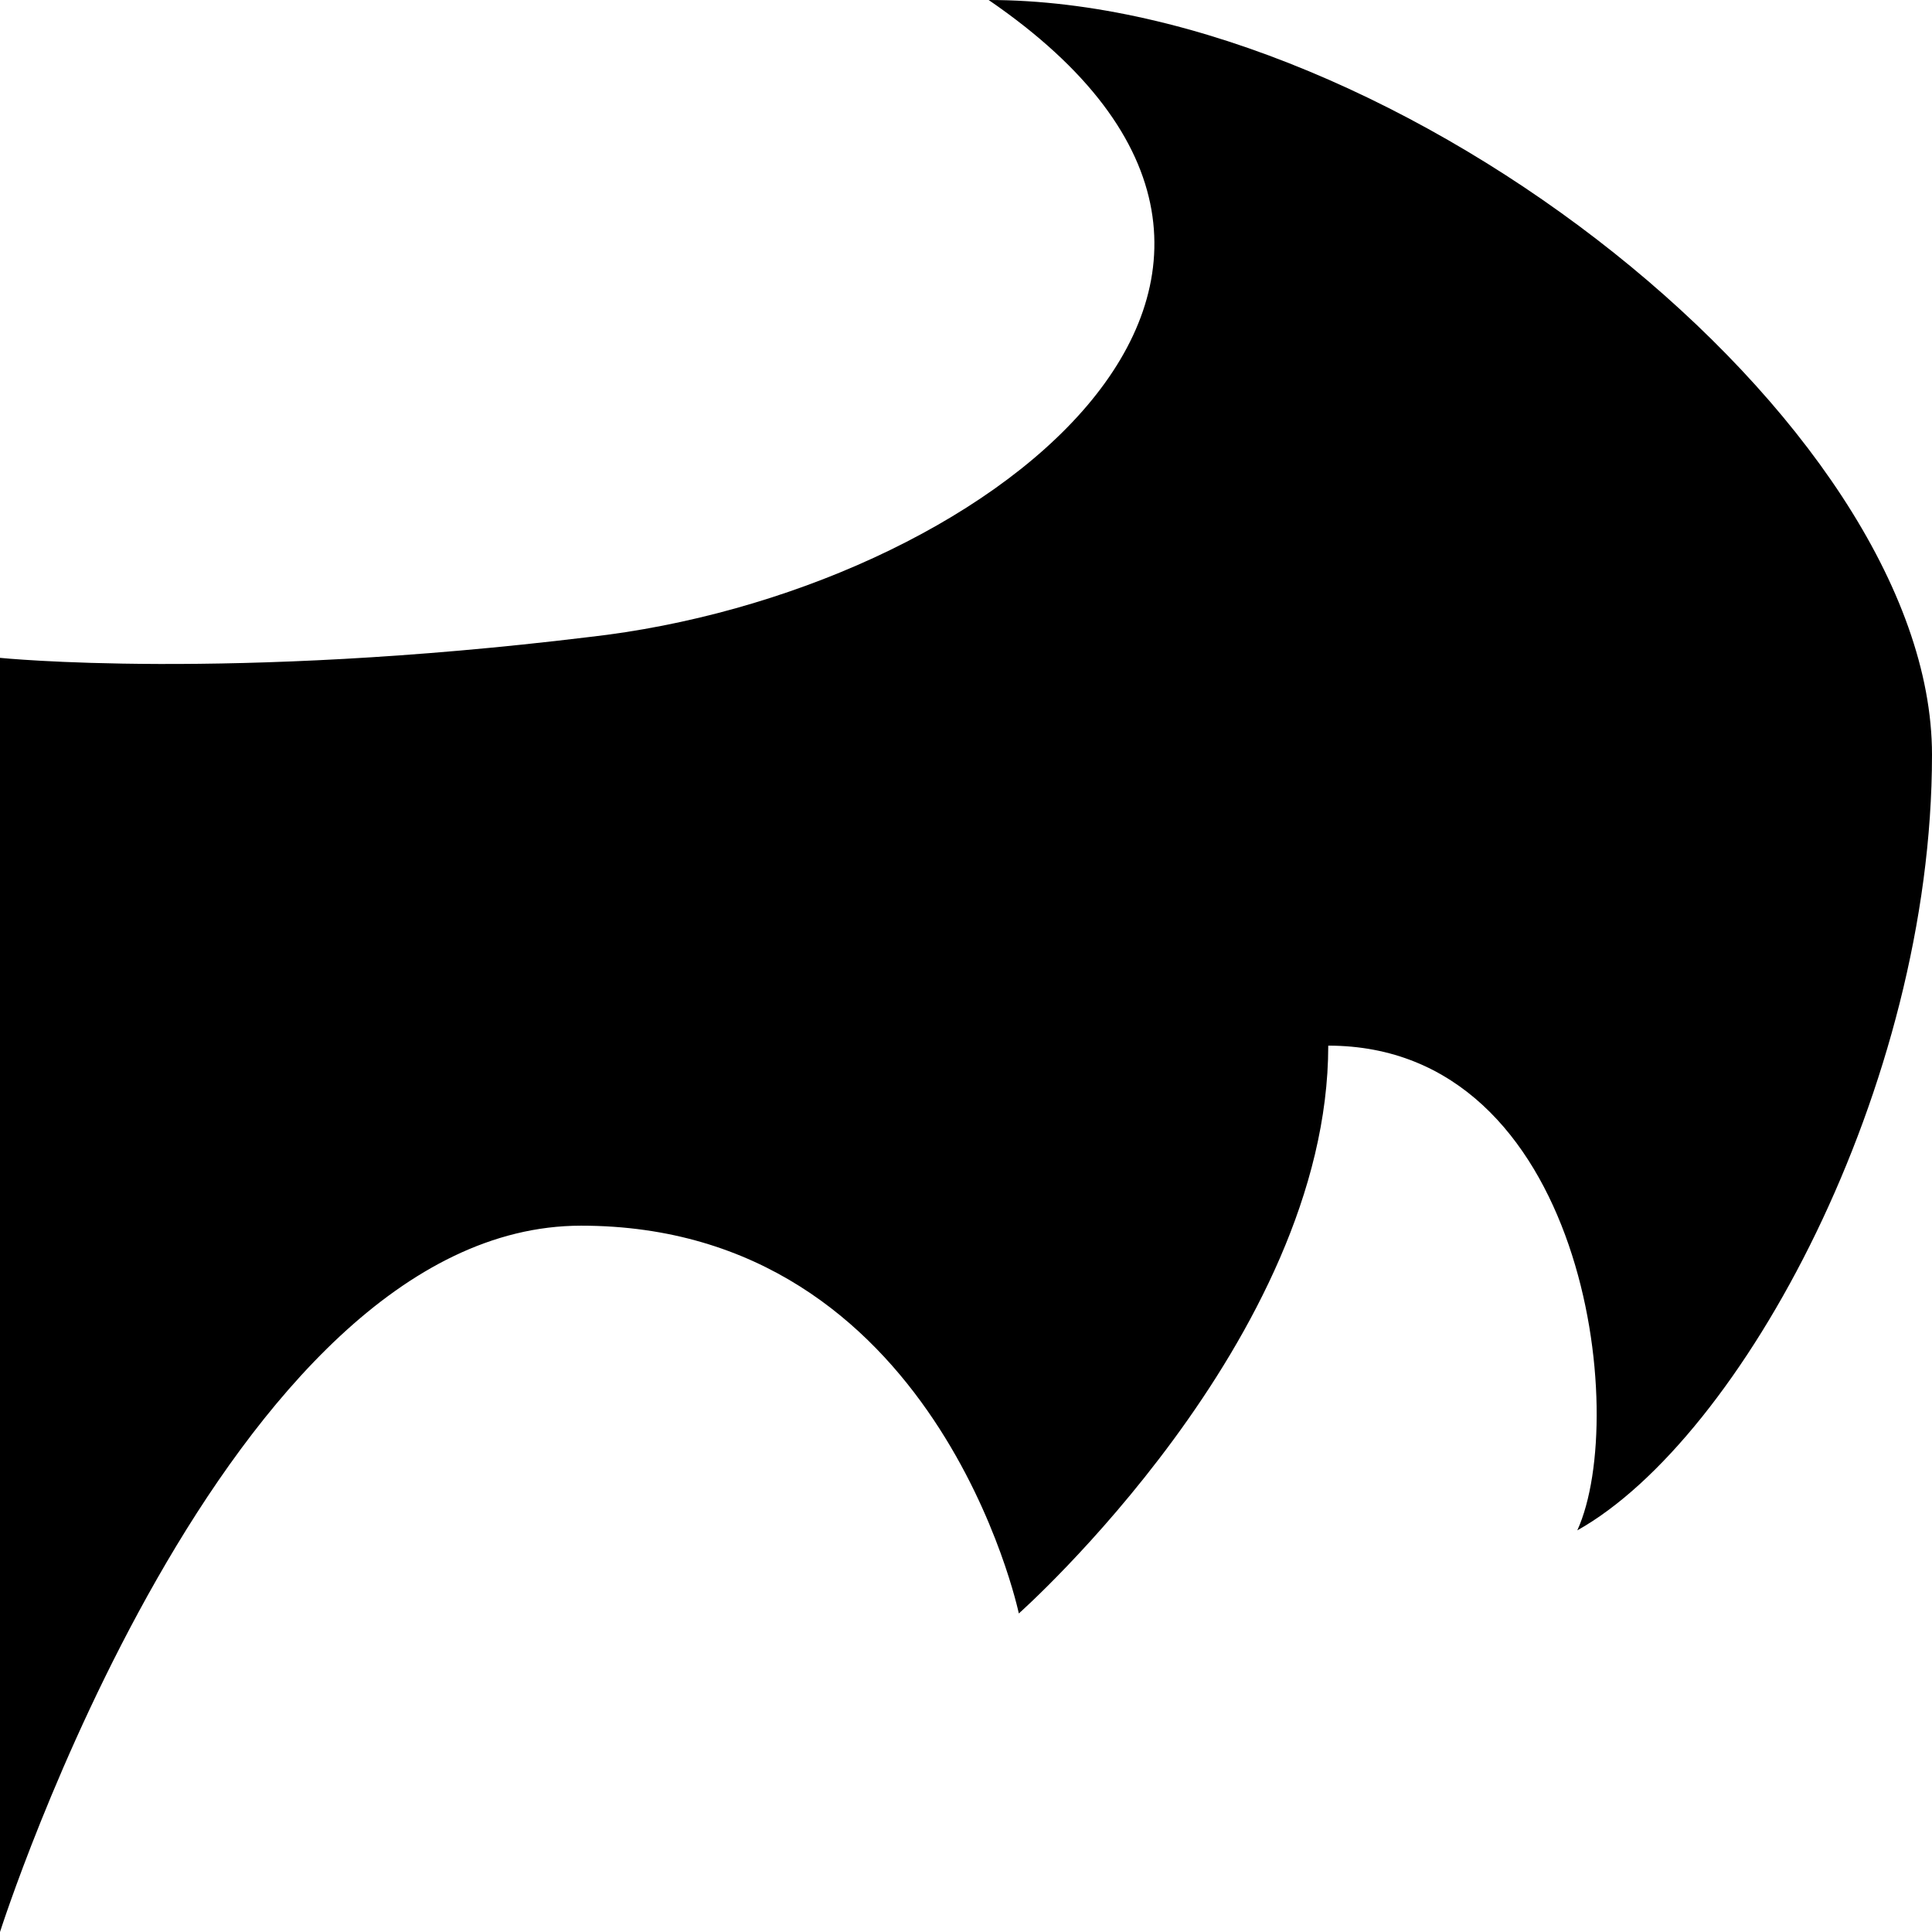 <svg xmlns="http://www.w3.org/2000/svg" width="200" height="200" viewBox="0 0 200 200">
<defs>
    <style>
      .cls-1 {
        fill: #000;
      }
    </style>
    <filter id="filter" x="0" y="0" width="200" height="200">
      <feFlood result="flood" flood-color="#020202"/>
      <feComposite result="composite" operator="in" in2="SourceGraphic"/>
      <feBlend result="blend" in2="SourceGraphic"/>
    </filter>
  </defs>
  <path class="cls-1" d="M0,200s23.293-73.118,60.156-73.118,45.313,40.143,45.313,40.143S137.5,138.612,137.5,108.244c26.564,0,31.215,38.278,25.781,50.179C180.267,148.891,200,112.519,200,78.136S144.754,0,102.344,0c41.7,28.56-.668,61.392-41.406,65.95C23.51,70.507,0,68.1,0,68.1V200Z"/>
</svg>
